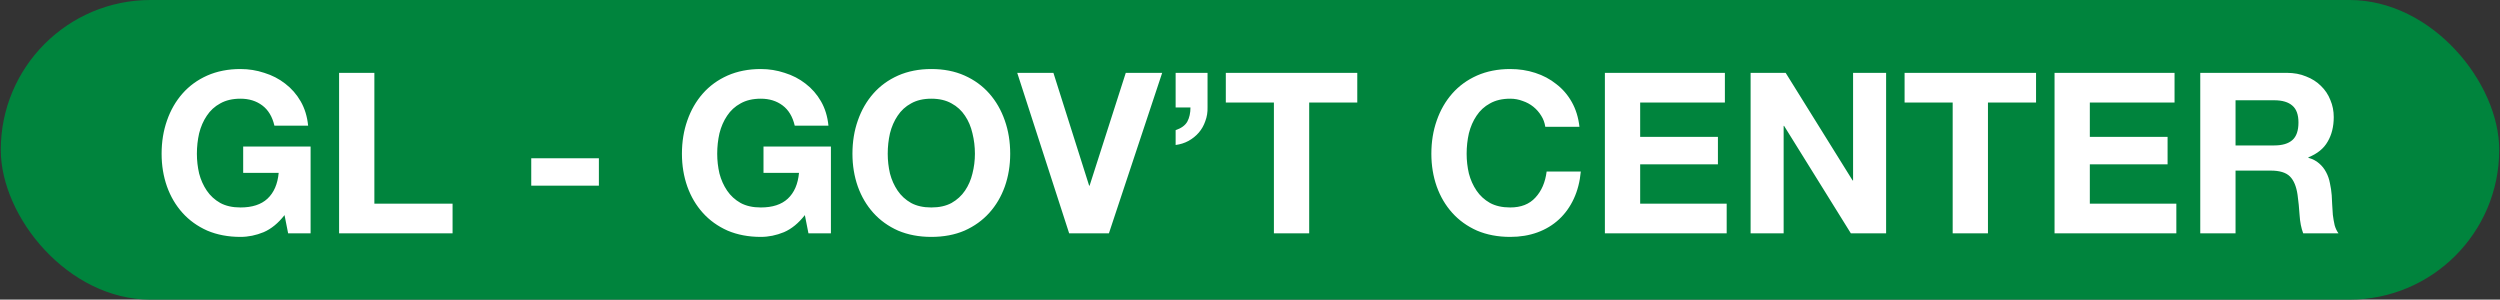 <svg width="801" height="96" viewBox="0 0 801 96" fill="none" xmlns="http://www.w3.org/2000/svg">
<rect x="0" y="0" width="801" height="96" fill="#333333" stroke="none"/>
<rect x="0.25" width="800.5" height="96" rx="48" fill="#00843D"/>
<path d="M91.163 68.918C89.147 71.51 86.915 73.334 84.467 74.39C82.019 75.398 79.547 75.902 77.051 75.902C73.115 75.902 69.563 75.23 66.395 73.886C63.275 72.494 60.635 70.598 58.475 68.198C56.315 65.798 54.659 62.99 53.507 59.774C52.355 56.51 51.779 53.006 51.779 49.262C51.779 45.422 52.355 41.87 53.507 38.606C54.659 35.294 56.315 32.414 58.475 29.966C60.635 27.518 63.275 25.598 66.395 24.206C69.563 22.814 73.115 22.118 77.051 22.118C79.691 22.118 82.235 22.526 84.683 23.342C87.179 24.11 89.411 25.262 91.379 26.798C93.395 28.334 95.051 30.23 96.347 32.486C97.643 34.742 98.435 37.334 98.723 40.262H87.923C87.251 37.382 85.955 35.222 84.035 33.782C82.115 32.342 79.787 31.622 77.051 31.622C74.507 31.622 72.347 32.126 70.571 33.134C68.795 34.094 67.355 35.414 66.251 37.094C65.147 38.726 64.331 40.598 63.803 42.71C63.323 44.822 63.083 47.006 63.083 49.262C63.083 51.422 63.323 53.534 63.803 55.598C64.331 57.614 65.147 59.438 66.251 61.07C67.355 62.702 68.795 64.022 70.571 65.03C72.347 65.99 74.507 66.47 77.051 66.47C80.795 66.47 83.675 65.534 85.691 63.662C87.755 61.742 88.955 58.982 89.291 55.382H77.915V46.958H99.515V74.75H92.315L91.163 68.918ZM108.644 23.342H119.948V65.246H145.004V74.75H108.644V23.342ZM170.211 50.702H191.883V59.486H170.211V50.702ZM257.874 68.918C255.858 71.51 253.626 73.334 251.178 74.39C248.73 75.398 246.258 75.902 243.762 75.902C239.826 75.902 236.274 75.23 233.106 73.886C229.986 72.494 227.346 70.598 225.186 68.198C223.026 65.798 221.37 62.99 220.218 59.774C219.066 56.51 218.49 53.006 218.49 49.262C218.49 45.422 219.066 41.87 220.218 38.606C221.37 35.294 223.026 32.414 225.186 29.966C227.346 27.518 229.986 25.598 233.106 24.206C236.274 22.814 239.826 22.118 243.762 22.118C246.402 22.118 248.946 22.526 251.394 23.342C253.89 24.11 256.122 25.262 258.09 26.798C260.106 28.334 261.762 30.23 263.058 32.486C264.354 34.742 265.146 37.334 265.434 40.262H254.634C253.962 37.382 252.666 35.222 250.746 33.782C248.826 32.342 246.498 31.622 243.762 31.622C241.218 31.622 239.058 32.126 237.282 33.134C235.506 34.094 234.066 35.414 232.962 37.094C231.858 38.726 231.042 40.598 230.514 42.71C230.034 44.822 229.794 47.006 229.794 49.262C229.794 51.422 230.034 53.534 230.514 55.598C231.042 57.614 231.858 59.438 232.962 61.07C234.066 62.702 235.506 64.022 237.282 65.03C239.058 65.99 241.218 66.47 243.762 66.47C247.506 66.47 250.386 65.534 252.402 63.662C254.466 61.742 255.666 58.982 256.002 55.382H244.626V46.958H266.226V74.75H259.026L257.874 68.918ZM284.427 49.262C284.427 51.422 284.667 53.534 285.147 55.598C285.675 57.614 286.491 59.438 287.595 61.07C288.699 62.702 290.139 64.022 291.915 65.03C293.691 65.99 295.851 66.47 298.395 66.47C300.939 66.47 303.099 65.99 304.875 65.03C306.651 64.022 308.091 62.702 309.195 61.07C310.299 59.438 311.091 57.614 311.571 55.598C312.099 53.534 312.363 51.422 312.363 49.262C312.363 47.006 312.099 44.822 311.571 42.71C311.091 40.598 310.299 38.726 309.195 37.094C308.091 35.414 306.651 34.094 304.875 33.134C303.099 32.126 300.939 31.622 298.395 31.622C295.851 31.622 293.691 32.126 291.915 33.134C290.139 34.094 288.699 35.414 287.595 37.094C286.491 38.726 285.675 40.598 285.147 42.71C284.667 44.822 284.427 47.006 284.427 49.262ZM273.123 49.262C273.123 45.422 273.699 41.87 274.851 38.606C276.003 35.294 277.659 32.414 279.819 29.966C281.979 27.518 284.619 25.598 287.739 24.206C290.907 22.814 294.459 22.118 298.395 22.118C302.379 22.118 305.931 22.814 309.051 24.206C312.171 25.598 314.811 27.518 316.971 29.966C319.131 32.414 320.787 35.294 321.939 38.606C323.091 41.87 323.667 45.422 323.667 49.262C323.667 53.006 323.091 56.51 321.939 59.774C320.787 62.99 319.131 65.798 316.971 68.198C314.811 70.598 312.171 72.494 309.051 73.886C305.931 75.23 302.379 75.902 298.395 75.902C294.459 75.902 290.907 75.23 287.739 73.886C284.619 72.494 281.979 70.598 279.819 68.198C277.659 65.798 276.003 62.99 274.851 59.774C273.699 56.51 273.123 53.006 273.123 49.262ZM355.298 74.75H342.554L325.922 23.342H337.514L348.962 59.486H349.106L360.698 23.342H372.362L355.298 74.75ZM376.673 23.342H386.897V34.358C386.945 35.942 386.705 37.43 386.177 38.822C385.697 40.214 385.001 41.438 384.089 42.494C383.177 43.55 382.073 44.438 380.777 45.158C379.529 45.83 378.161 46.262 376.673 46.454V41.702C378.497 41.078 379.745 40.166 380.417 38.966C381.089 37.718 381.425 36.206 381.425 34.43H376.673V23.342ZM408.16 32.846H392.752V23.342H434.872V32.846H419.464V74.75H408.16V32.846ZM495.111 40.622C494.919 39.326 494.487 38.15 493.815 37.094C493.143 35.99 492.303 35.03 491.295 34.214C490.287 33.398 489.135 32.774 487.839 32.342C486.591 31.862 485.271 31.622 483.879 31.622C481.335 31.622 479.175 32.126 477.399 33.134C475.623 34.094 474.183 35.414 473.079 37.094C471.975 38.726 471.159 40.598 470.631 42.71C470.151 44.822 469.911 47.006 469.911 49.262C469.911 51.422 470.151 53.534 470.631 55.598C471.159 57.614 471.975 59.438 473.079 61.07C474.183 62.702 475.623 64.022 477.399 65.03C479.175 65.99 481.335 66.47 483.879 66.47C487.335 66.47 490.023 65.414 491.943 63.302C493.911 61.19 495.111 58.406 495.543 54.95H506.487C506.199 58.166 505.455 61.07 504.255 63.662C503.055 66.254 501.471 68.462 499.503 70.286C497.535 72.11 495.231 73.502 492.591 74.462C489.951 75.422 487.047 75.902 483.879 75.902C479.943 75.902 476.391 75.23 473.223 73.886C470.103 72.494 467.463 70.598 465.303 68.198C463.143 65.798 461.487 62.99 460.335 59.774C459.183 56.51 458.607 53.006 458.607 49.262C458.607 45.422 459.183 41.87 460.335 38.606C461.487 35.294 463.143 32.414 465.303 29.966C467.463 27.518 470.103 25.598 473.223 24.206C476.391 22.814 479.943 22.118 483.879 22.118C486.711 22.118 489.375 22.526 491.871 23.342C494.415 24.158 496.671 25.358 498.639 26.942C500.655 28.478 502.311 30.398 503.607 32.702C504.903 35.006 505.719 37.646 506.055 40.622H495.111ZM514.206 23.342H552.654V32.846H525.51V43.862H550.422V52.646H525.51V65.246H553.23V74.75H514.206V23.342ZM560.894 23.342H572.126L593.582 57.83H593.726V23.342H604.31V74.75H593.006L571.622 40.334H571.478V74.75H560.894V23.342ZM625.637 32.846H610.229V23.342H652.349V32.846H636.941V74.75H625.637V32.846ZM658.277 23.342H696.725V32.846H669.581V43.862H694.493V52.646H669.581V65.246H697.301V74.75H658.277V23.342ZM716.268 46.598H728.652C731.244 46.598 733.188 46.022 734.484 44.87C735.78 43.718 736.428 41.846 736.428 39.254C736.428 36.758 735.78 34.958 734.484 33.854C733.188 32.702 731.244 32.126 728.652 32.126H716.268V46.598ZM704.964 23.342H732.684C734.988 23.342 737.052 23.726 738.876 24.494C740.748 25.214 742.332 26.222 743.628 27.518C744.972 28.814 745.98 30.326 746.652 32.054C747.372 33.734 747.732 35.558 747.732 37.526C747.732 40.55 747.084 43.166 745.788 45.374C744.54 47.582 742.476 49.262 739.596 50.414V50.558C740.988 50.942 742.14 51.542 743.052 52.358C743.964 53.126 744.708 54.062 745.284 55.166C745.86 56.222 746.268 57.398 746.508 58.694C746.796 59.99 746.988 61.286 747.084 62.582C747.132 63.398 747.18 64.358 747.228 65.462C747.276 66.566 747.348 67.694 747.444 68.846C747.588 69.998 747.78 71.102 748.02 72.158C748.308 73.166 748.716 74.03 749.244 74.75H737.94C737.316 73.118 736.932 71.174 736.788 68.918C736.644 66.662 736.428 64.502 736.14 62.438C735.756 59.75 734.94 57.782 733.692 56.534C732.444 55.286 730.404 54.662 727.572 54.662H716.268V74.75H704.964V23.342Z" fill="white"/>
</svg>
